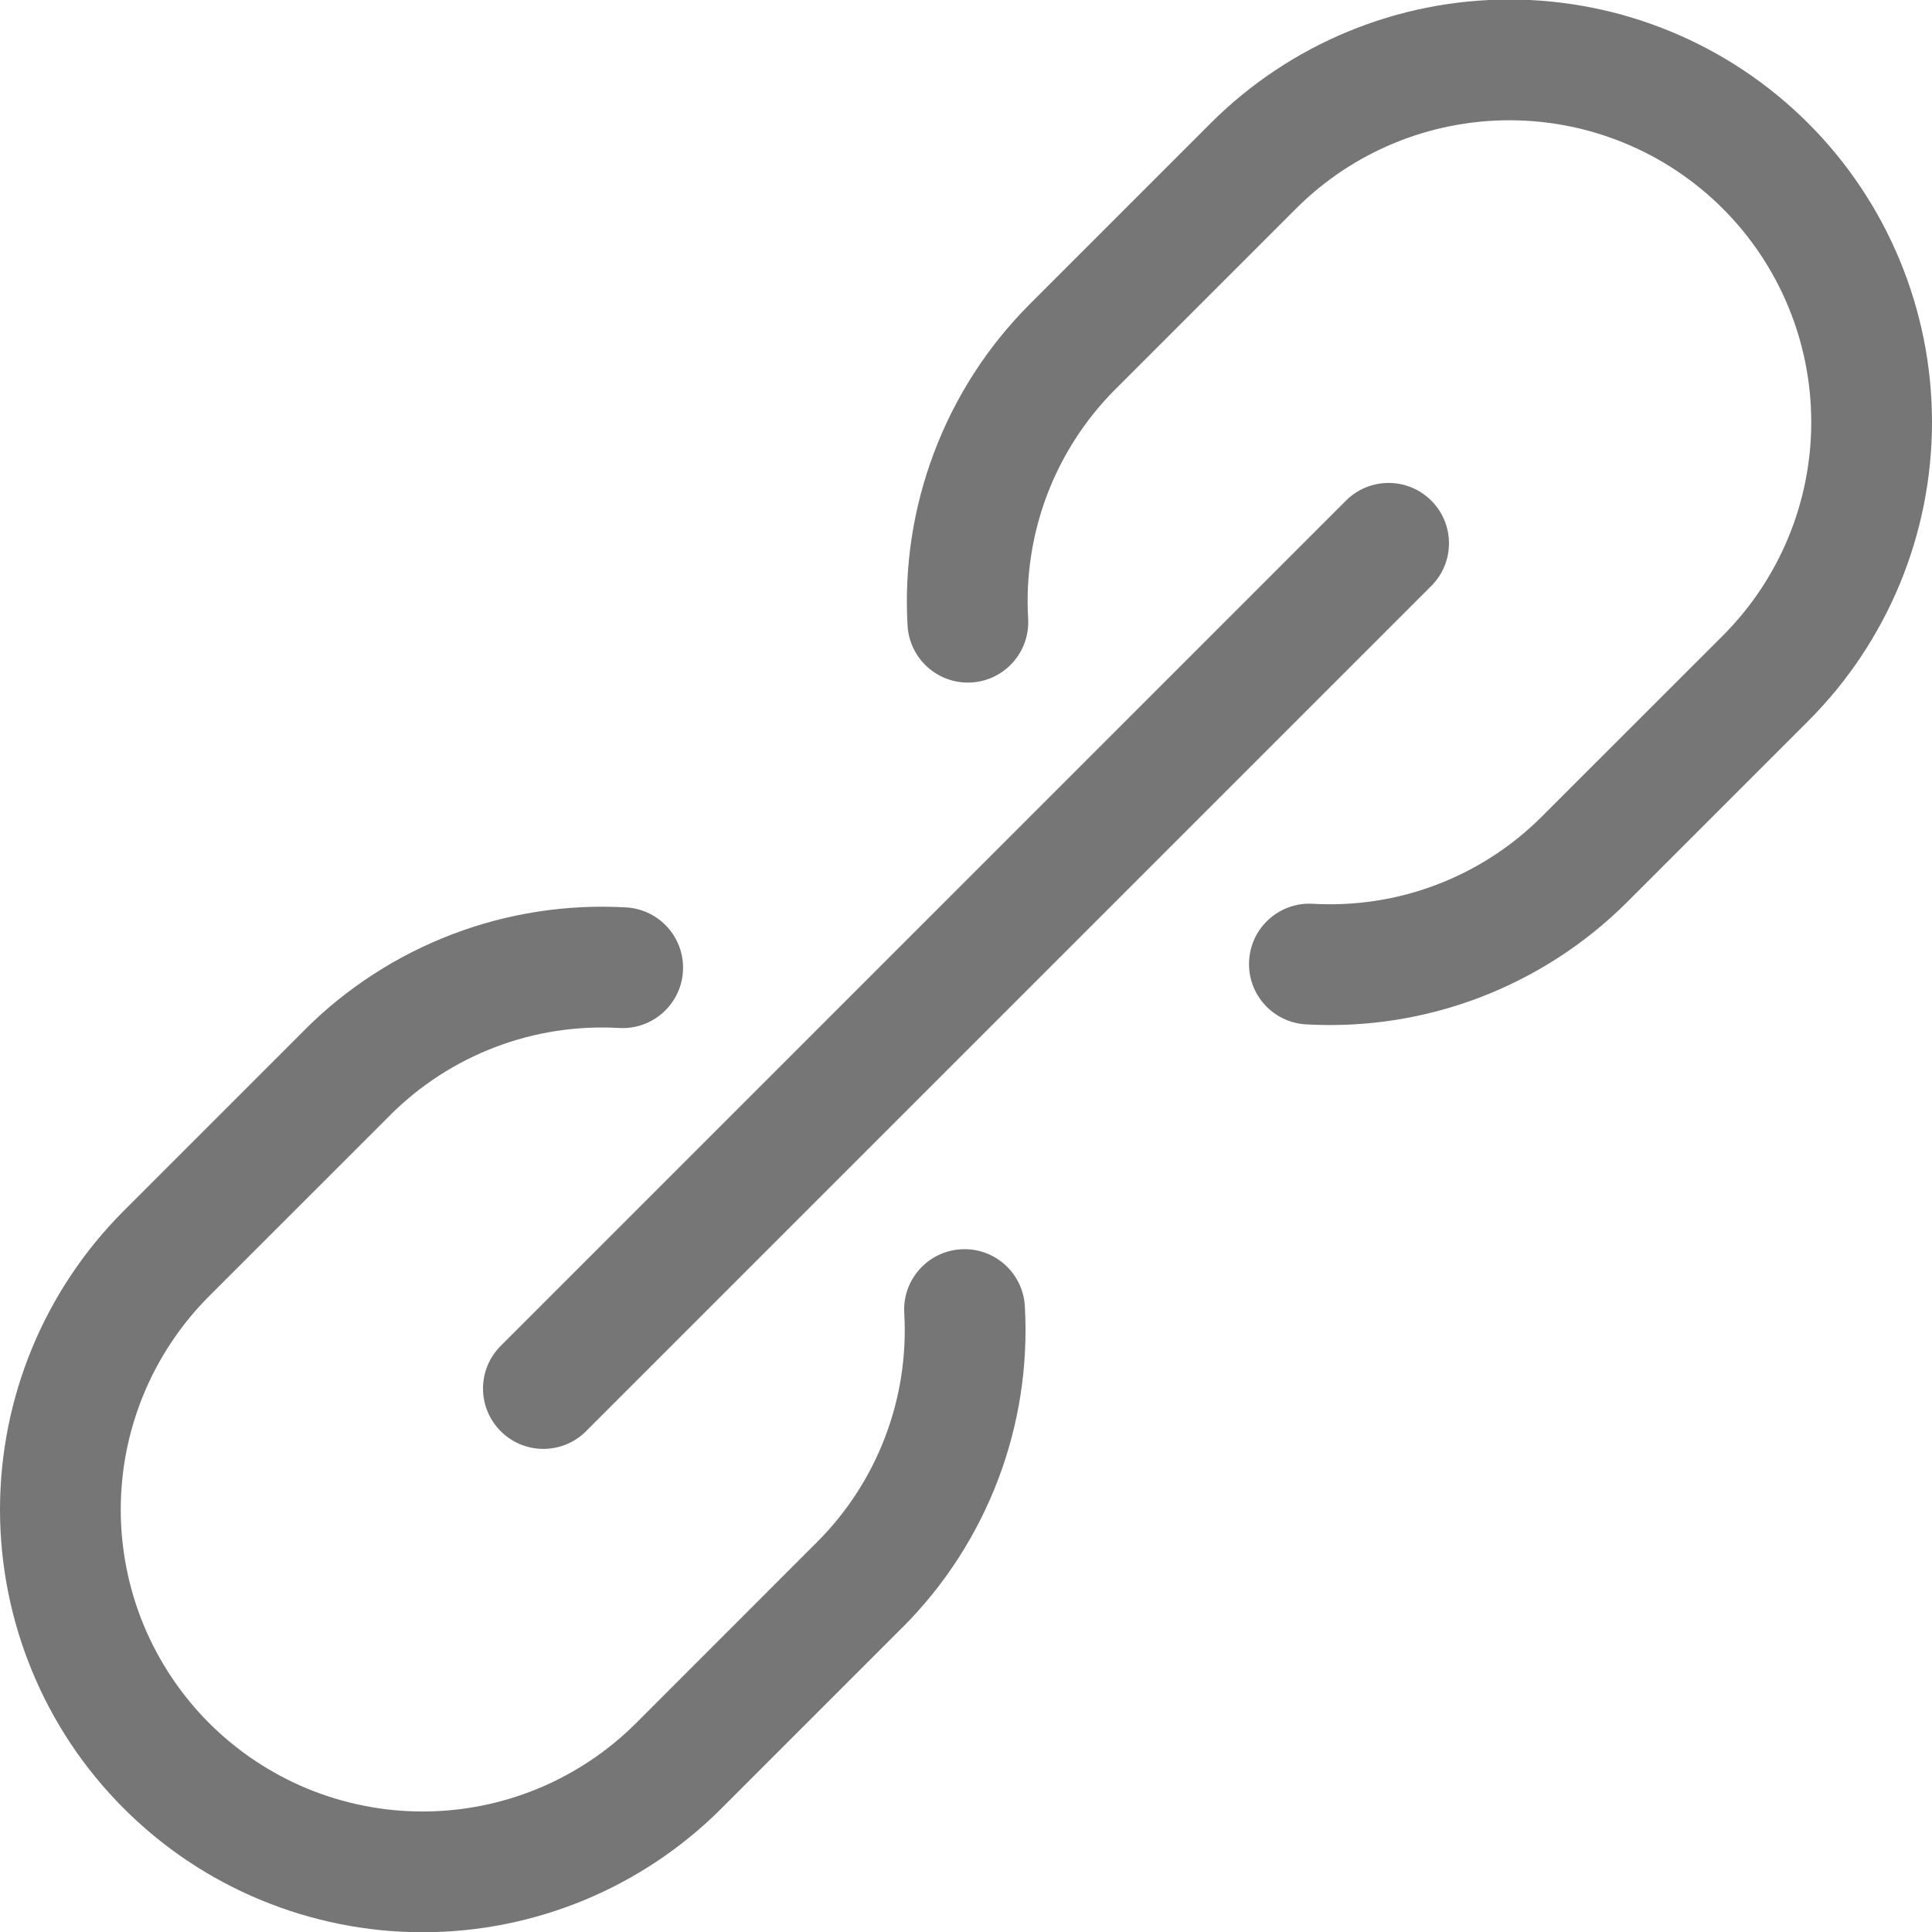<svg width="24" height="24" viewBox="0 0 24 24" fill="none" xmlns="http://www.w3.org/2000/svg">
<g clip-path="url(#clip0_1199_105)">
<path fill-rule="evenodd" clip-rule="evenodd" d="M18.75 -0.006C17.358 -0.006 16.023 0.547 15.038 1.532L12.788 3.782L12.787 3.783C12.268 4.304 11.865 4.929 11.605 5.617C11.344 6.304 11.232 7.039 11.274 7.773C11.299 8.186 11.653 8.502 12.067 8.478C12.48 8.454 12.796 8.099 12.772 7.685C12.741 7.162 12.822 6.638 13.007 6.148C13.193 5.658 13.48 5.213 13.849 4.842L13.85 4.841L16.099 2.592C16.802 1.889 17.756 1.494 18.75 1.494C19.745 1.494 20.699 1.889 21.402 2.592C22.105 3.296 22.5 4.249 22.5 5.244C22.5 6.239 22.105 7.192 21.402 7.896L19.152 10.145C18.781 10.516 18.336 10.804 17.846 10.99C17.356 11.177 16.832 11.257 16.308 11.227C15.895 11.204 15.54 11.519 15.517 11.933C15.493 12.347 15.809 12.701 16.222 12.725C16.957 12.767 17.692 12.654 18.379 12.392C19.067 12.13 19.692 11.726 20.212 11.207L20.213 11.206L22.463 8.956C23.447 7.972 24 6.636 24 5.244C24 3.852 23.447 2.516 22.463 1.532C21.478 0.547 20.143 -0.006 18.75 -0.006ZM17.78 6.219C18.073 6.512 18.073 6.986 17.78 7.279L7.28 17.779C6.987 18.072 6.513 18.072 6.22 17.779C5.927 17.486 5.927 17.012 6.22 16.719L16.72 6.219C17.013 5.926 17.487 5.926 17.78 6.219ZM5.621 11.605C6.309 11.343 7.044 11.23 7.778 11.272C8.192 11.296 8.508 11.651 8.484 12.064C8.46 12.478 8.105 12.794 7.692 12.77C7.168 12.74 6.644 12.82 6.154 13.007C5.664 13.193 5.219 13.481 4.848 13.851L4.848 13.852L2.598 16.101C1.895 16.805 1.5 17.758 1.5 18.753C1.5 19.245 1.597 19.733 1.785 20.188C1.974 20.643 2.25 21.056 2.598 21.405C2.947 21.753 3.36 22.029 3.815 22.218C4.27 22.406 4.758 22.503 5.25 22.503C6.245 22.503 7.198 22.108 7.902 21.405L10.151 19.155C10.522 18.784 10.81 18.339 10.996 17.849C11.183 17.359 11.263 16.835 11.233 16.311C11.209 15.898 11.525 15.543 11.939 15.519C12.352 15.495 12.707 15.811 12.731 16.225C12.773 16.959 12.66 17.695 12.398 18.382C12.136 19.07 11.733 19.694 11.213 20.215L11.212 20.215L8.962 22.465C7.978 23.45 6.642 24.003 5.25 24.003C4.561 24.003 3.878 23.867 3.241 23.603C2.604 23.34 2.025 22.953 1.538 22.465C1.05 21.978 0.663 21.399 0.4 20.762C0.136 20.125 0 19.442 0 18.753C0 17.361 0.553 16.025 1.538 15.041L3.788 12.791L3.788 12.79C4.309 12.27 4.933 11.867 5.621 11.605Z" fill="#767676"/>
</g>
<defs>
<clipPath id="clip0_1199_105">
<rect width="24" height="24" fill="white"/>
</clipPath>
</defs>
</svg>
